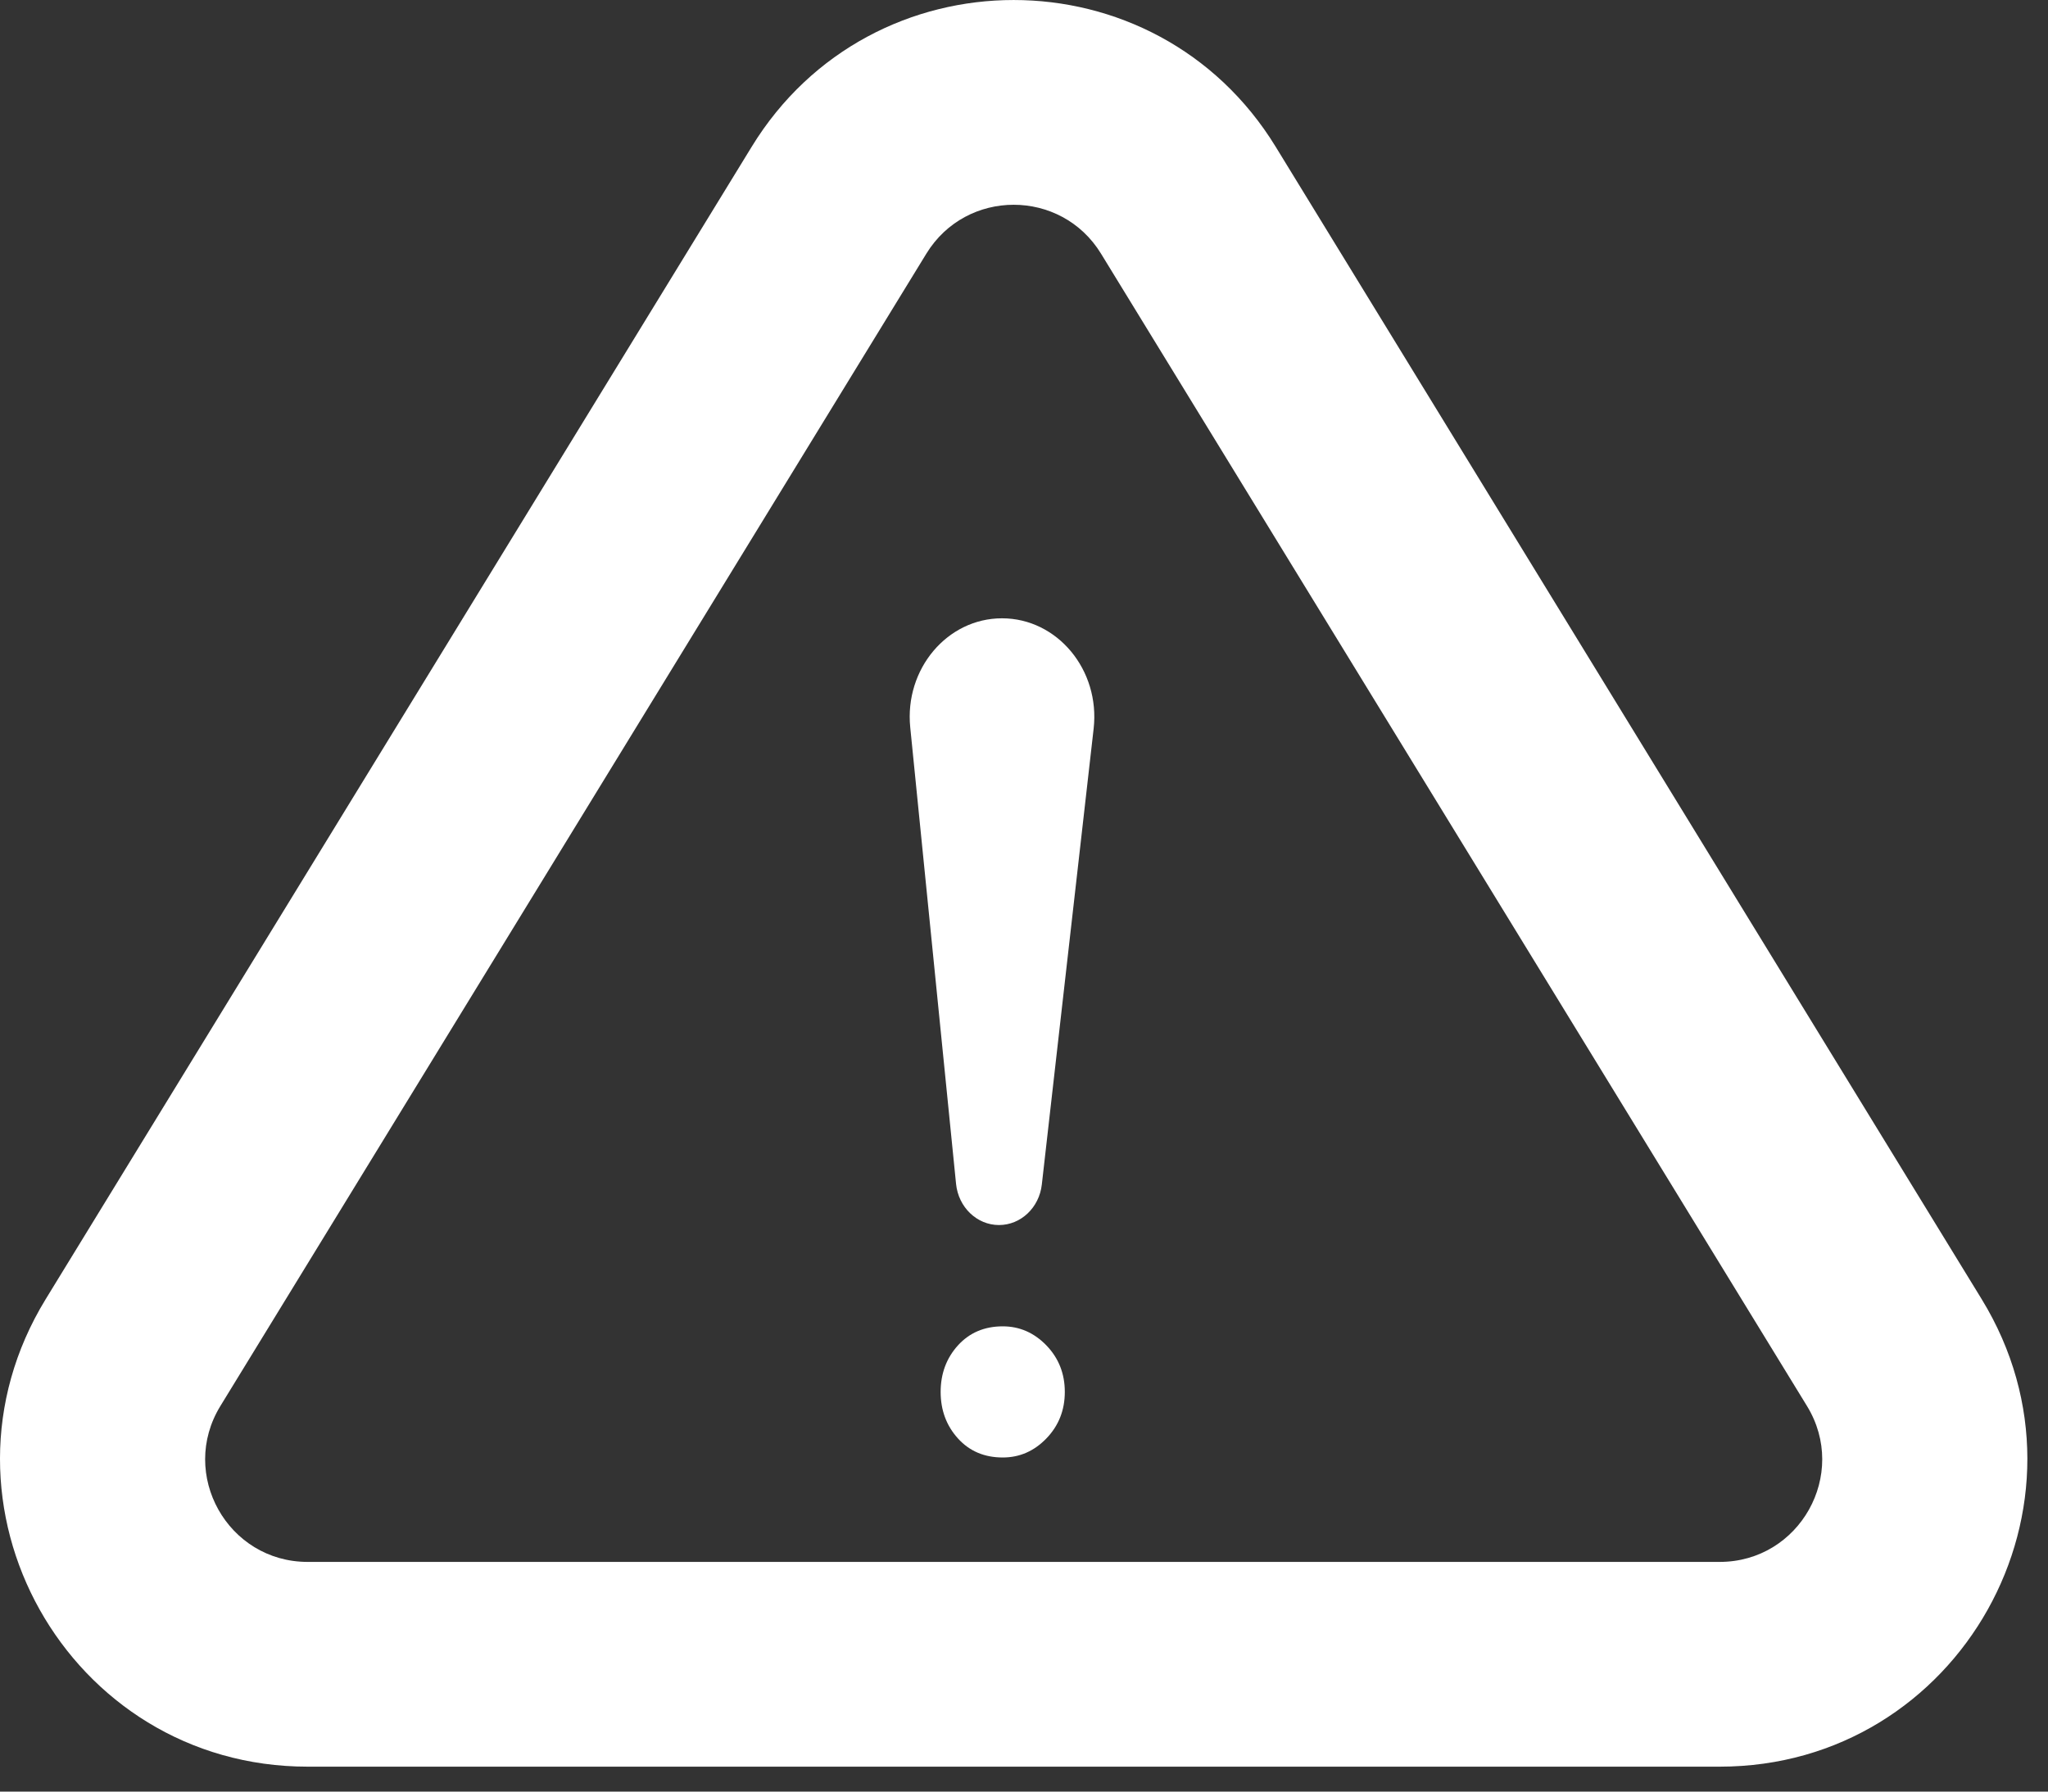 <svg width="40" height="35" viewBox="0 0 40 35" fill="none" xmlns="http://www.w3.org/2000/svg">
<rect x="0" y="0" width="40" height="35" fill="#333333" stroke="none"/>
<path fill-rule="evenodd" clip-rule="evenodd" d="M35.293 27.468L21.504 4.955C20.724 3.682 18.873 3.682 18.093 4.955L4.304 27.468C3.488 28.801 4.447 30.513 6.009 30.513H33.587C35.15 30.513 36.109 28.801 35.293 27.468ZM24.915 2.866C22.574 -0.955 17.023 -0.955 14.682 2.866L0.893 25.379C-1.556 29.377 1.321 34.513 6.009 34.513H33.587C38.276 34.513 41.153 29.377 38.704 25.379L24.915 2.866Z" fill="white"/>
<path d="M17.778 14.209C17.664 13.072 18.499 12.079 19.57 12.079C20.652 12.079 21.49 13.089 21.36 14.236L20.348 23.141C20.297 23.592 19.938 23.932 19.511 23.932C19.081 23.932 18.719 23.585 18.673 23.128L17.778 14.209ZM19.585 28.473C19.226 28.473 18.934 28.349 18.709 28.1C18.485 27.852 18.372 27.549 18.372 27.192C18.372 26.835 18.485 26.532 18.709 26.284C18.934 26.036 19.226 25.911 19.585 25.911C19.914 25.911 20.198 26.036 20.438 26.284C20.677 26.532 20.797 26.835 20.797 27.192C20.797 27.549 20.677 27.852 20.438 28.1C20.198 28.349 19.914 28.473 19.585 28.473Z" fill="white"/>
</svg>
